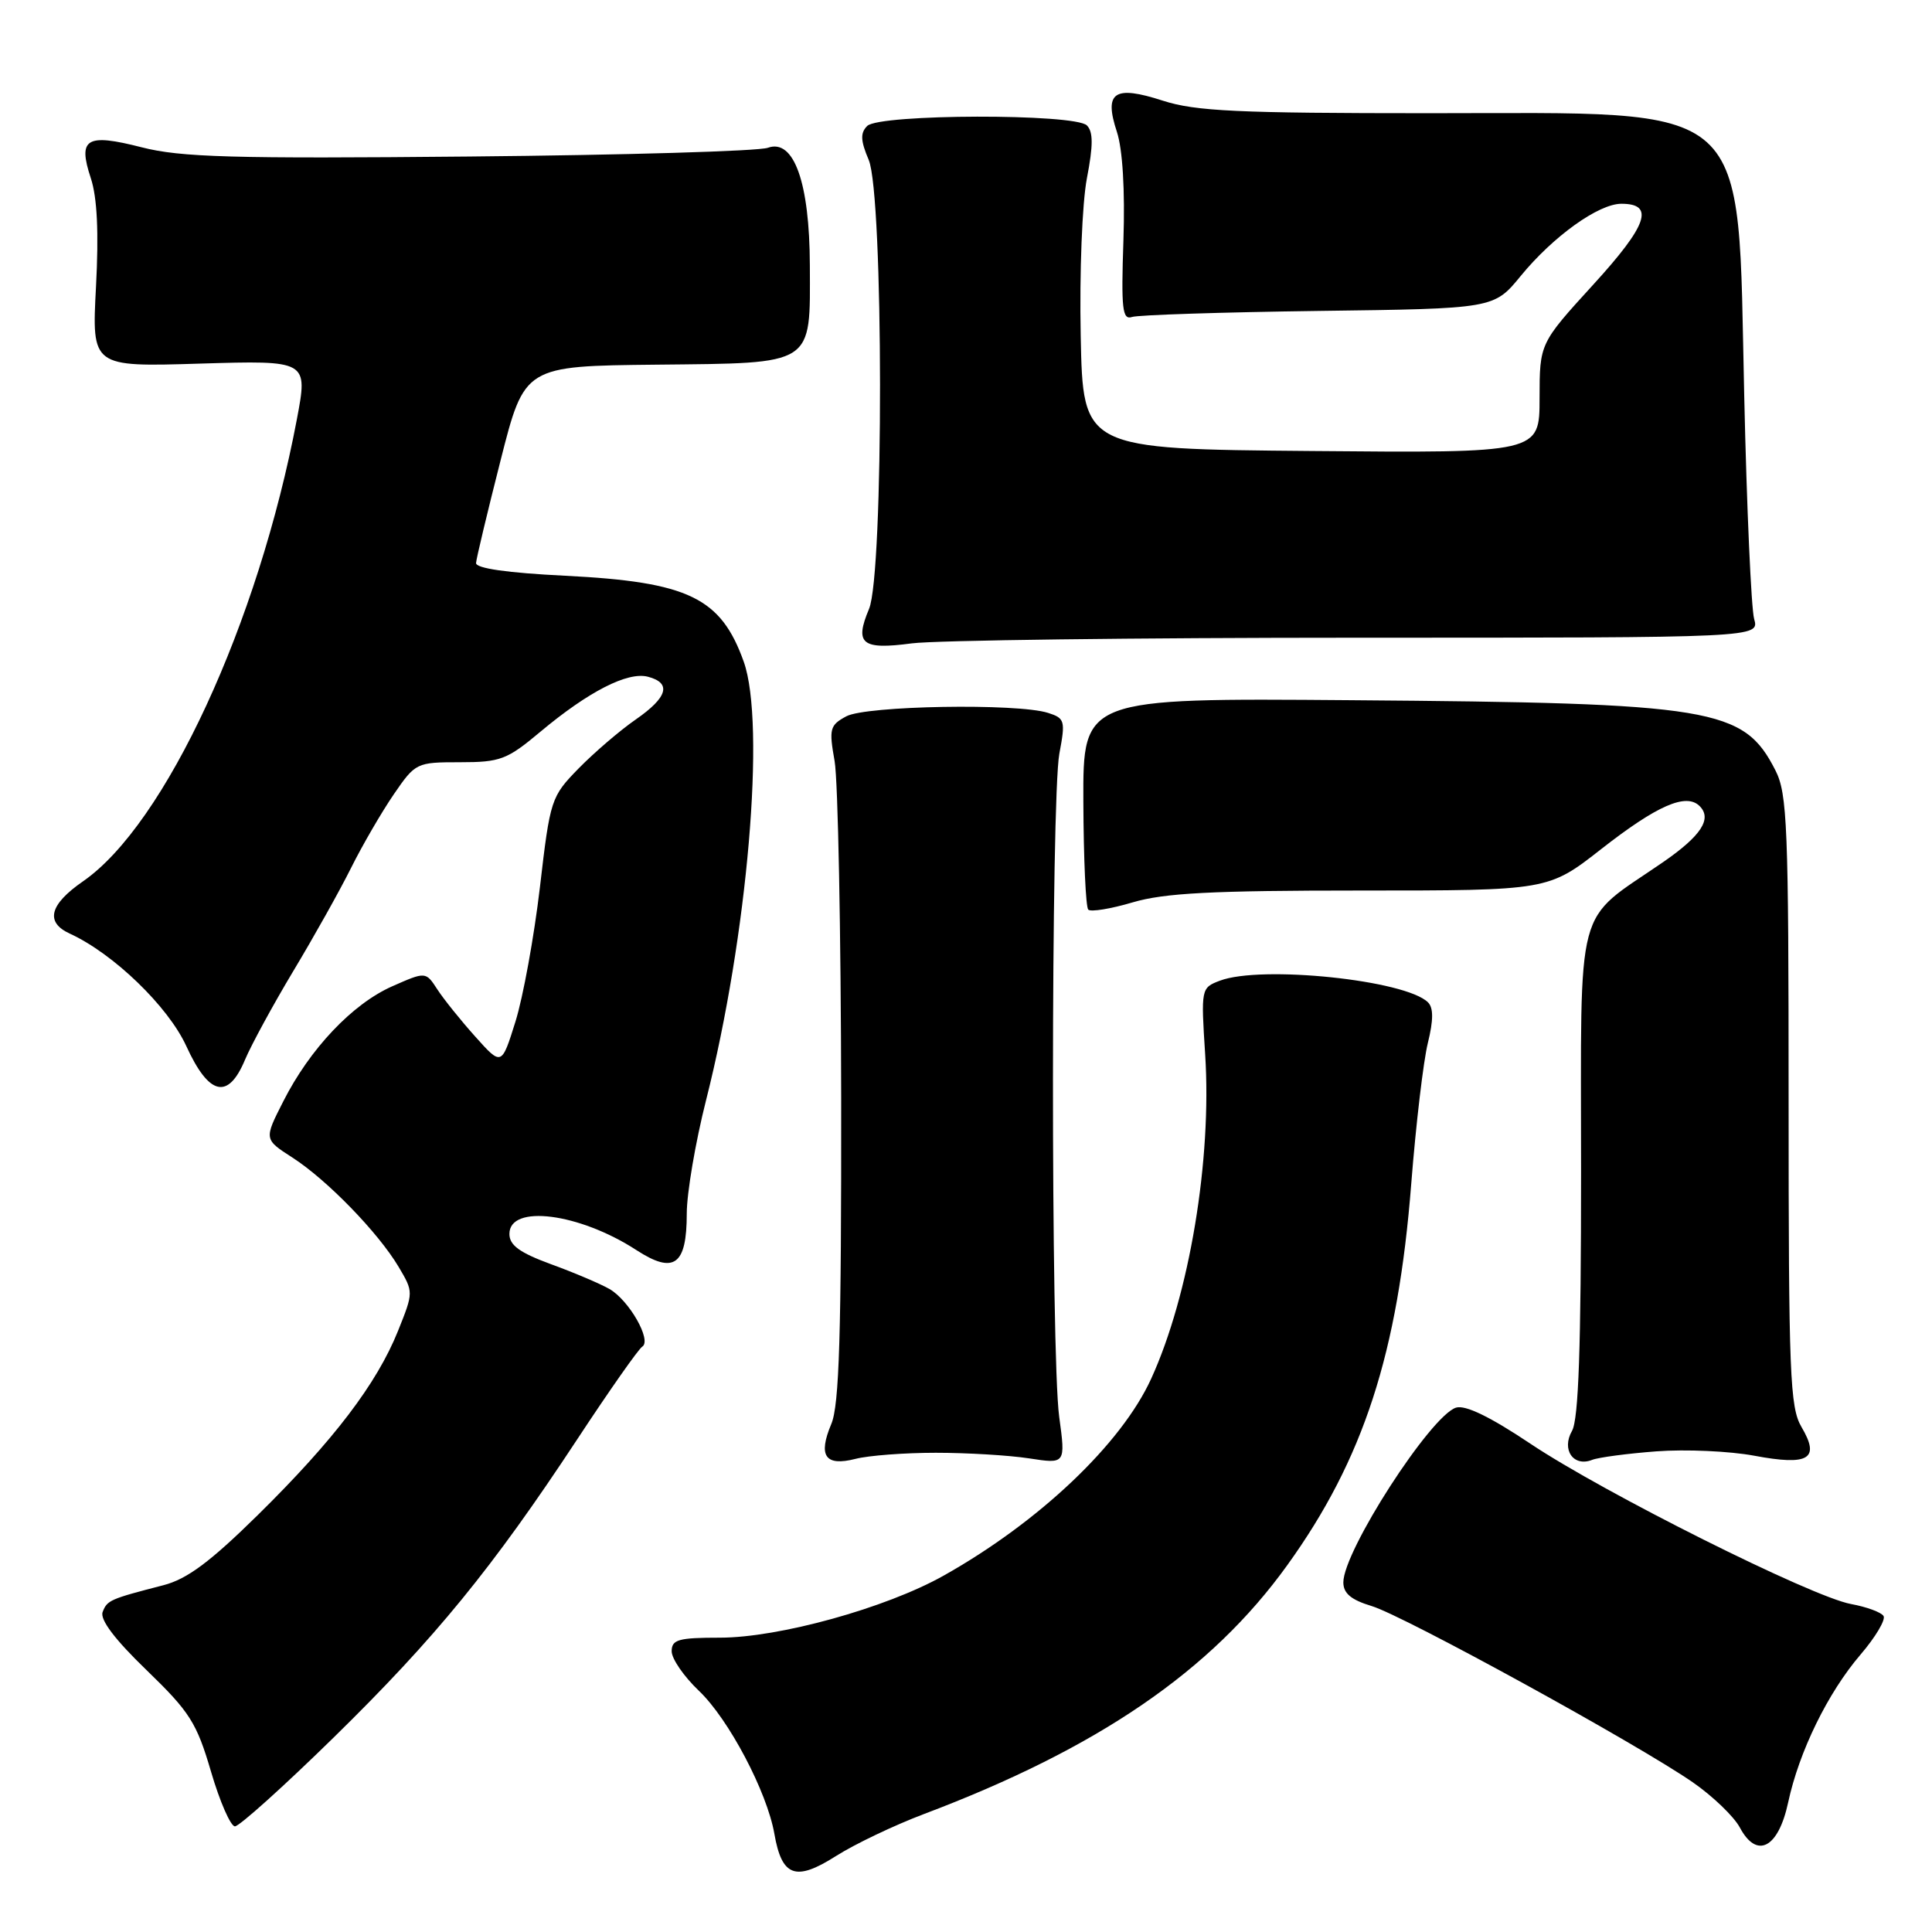 <?xml version="1.0" encoding="UTF-8" standalone="no"?>
<!DOCTYPE svg PUBLIC "-//W3C//DTD SVG 1.1//EN" "http://www.w3.org/Graphics/SVG/1.1/DTD/svg11.dtd" >
<svg xmlns="http://www.w3.org/2000/svg" xmlns:xlink="http://www.w3.org/1999/xlink" version="1.1" viewBox="0 0 256 256">
 <g >
 <path fill="currentColor"
d=" M 122.40 240.38 C 145.50 231.66 160.50 221.39 170.56 207.41 C 180.67 193.38 185.25 179.28 187.00 156.82 C 187.62 148.94 188.61 140.56 189.20 138.19 C 189.94 135.18 189.95 133.55 189.22 132.82 C 186.26 129.86 167.10 127.87 161.63 129.95 C 159.15 130.89 159.13 131.01 159.69 139.70 C 160.59 153.66 157.61 171.58 152.54 182.68 C 148.59 191.34 137.66 201.70 125.00 208.80 C 117.37 213.08 103.21 217.00 95.39 217.00 C 89.90 217.00 89.00 217.25 89.00 218.80 C 89.00 219.80 90.63 222.16 92.62 224.05 C 96.56 227.80 101.64 237.43 102.61 243.00 C 103.60 248.67 105.42 249.33 110.73 245.96 C 113.24 244.36 118.49 241.86 122.40 240.38 Z  M 236.94 238.83 C 238.39 232.08 242.20 224.29 246.54 219.23 C 248.52 216.92 249.88 214.62 249.58 214.13 C 249.27 213.63 247.33 212.92 245.26 212.54 C 240.07 211.59 212.53 197.82 202.79 191.30 C 197.47 187.74 194.16 186.13 192.93 186.52 C 189.56 187.59 178.00 205.51 178.00 209.67 C 178.00 211.13 179.03 211.99 181.75 212.81 C 185.99 214.08 216.97 231.08 224.31 236.17 C 226.95 238.00 229.76 240.70 230.54 242.16 C 232.79 246.38 235.64 244.90 236.94 238.83 Z  M 44.19 230.25 C 57.71 217.01 65.23 207.80 76.47 190.74 C 80.72 184.28 84.61 178.74 85.10 178.44 C 86.41 177.63 83.35 172.27 80.74 170.79 C 79.51 170.09 76.03 168.61 73.00 167.51 C 68.84 165.98 67.50 165.00 67.50 163.50 C 67.50 159.54 76.74 160.72 84.32 165.64 C 89.31 168.88 91.00 167.66 91.00 160.81 C 91.00 158.09 92.15 151.34 93.55 145.81 C 99.06 124.06 101.48 95.91 98.55 87.68 C 95.52 79.19 91.22 77.11 74.90 76.29 C 67.22 75.91 63.03 75.31 63.08 74.60 C 63.12 73.99 64.58 67.88 66.33 61.00 C 69.50 48.50 69.50 48.50 87.00 48.32 C 108.05 48.10 107.35 48.55 107.31 35.18 C 107.28 24.19 105.20 18.34 101.75 19.58 C 100.51 20.03 82.72 20.55 62.20 20.74 C 30.76 21.04 23.94 20.84 18.78 19.52 C 11.43 17.64 10.29 18.33 12.03 23.60 C 12.88 26.16 13.10 30.79 12.72 38.00 C 12.16 48.62 12.16 48.62 26.48 48.18 C 40.81 47.75 40.81 47.75 39.34 55.54 C 34.23 82.59 21.89 109.25 11.00 116.78 C 6.55 119.86 5.96 122.20 9.25 123.71 C 15.02 126.35 22.27 133.35 24.68 138.60 C 27.69 145.19 30.23 145.78 32.47 140.41 C 33.30 138.44 36.18 133.15 38.87 128.66 C 41.57 124.17 45.01 118.03 46.52 115.00 C 48.03 111.97 50.58 107.59 52.18 105.25 C 55.05 101.07 55.19 101.00 60.94 101.00 C 66.31 101.00 67.18 100.67 71.64 96.93 C 77.98 91.63 83.17 88.97 85.85 89.67 C 89.02 90.50 88.48 92.40 84.22 95.35 C 82.14 96.79 78.75 99.70 76.68 101.81 C 73.01 105.57 72.90 105.90 71.54 117.58 C 70.77 124.13 69.31 132.14 68.30 135.37 C 66.46 141.25 66.46 141.25 62.98 137.36 C 61.07 135.23 58.80 132.41 57.95 131.10 C 56.41 128.73 56.41 128.73 51.95 130.70 C 46.68 133.04 41.05 138.99 37.53 145.95 C 34.98 150.96 34.98 150.96 38.74 153.38 C 43.30 156.31 50.09 163.29 52.81 167.85 C 54.80 171.21 54.80 171.21 52.74 176.35 C 49.93 183.35 44.22 190.84 34.20 200.71 C 27.84 206.97 24.79 209.24 21.65 210.05 C 14.56 211.88 14.20 212.04 13.60 213.60 C 13.22 214.60 15.21 217.24 19.43 221.31 C 25.15 226.84 26.06 228.27 27.96 234.75 C 29.13 238.74 30.56 242.00 31.13 242.00 C 31.71 242.00 37.59 236.71 44.19 230.25 Z  M 124.00 192.50 C 128.12 192.50 133.68 192.83 136.35 193.24 C 141.20 193.99 141.20 193.99 140.35 187.74 C 139.23 179.53 139.26 105.84 140.37 99.86 C 141.19 95.50 141.10 95.17 138.87 94.46 C 134.80 93.16 114.74 93.50 112.13 94.92 C 109.95 96.10 109.83 96.57 110.59 100.85 C 111.04 103.41 111.43 123.50 111.46 145.50 C 111.49 176.86 111.21 186.19 110.15 188.69 C 108.37 192.92 109.34 194.33 113.35 193.31 C 115.08 192.86 119.88 192.50 124.00 192.50 Z  M 219.50 192.31 C 223.35 192.02 229.18 192.28 232.45 192.89 C 239.69 194.25 241.21 193.32 238.71 189.09 C 237.17 186.48 237.00 182.11 237.00 145.85 C 237.00 109.41 236.83 105.17 235.25 102.07 C 231.03 93.80 227.12 93.15 179.00 92.78 C 143.50 92.50 143.50 92.50 143.55 106.22 C 143.58 113.76 143.87 120.20 144.20 120.53 C 144.53 120.86 147.18 120.43 150.08 119.57 C 154.26 118.33 160.56 118.00 180.25 118.00 C 205.15 118.00 205.15 118.00 212.19 112.49 C 219.57 106.72 223.43 105.03 225.21 106.81 C 226.89 108.49 225.42 110.75 220.35 114.25 C 208.54 122.38 209.50 118.77 209.50 155.17 C 209.50 178.53 209.17 188.08 208.30 189.60 C 206.87 192.09 208.49 194.42 210.97 193.44 C 211.81 193.11 215.65 192.60 219.50 192.31 Z  M 179.82 84.50 C 233.14 84.50 233.14 84.50 232.43 82.00 C 232.05 80.62 231.45 67.35 231.12 52.50 C 230.21 12.74 232.73 15.00 189.36 15.00 C 163.99 15.00 158.42 14.74 154.08 13.34 C 147.62 11.25 146.25 12.19 148.00 17.49 C 148.75 19.78 149.08 25.20 148.86 31.84 C 148.55 40.97 148.72 42.43 150.00 42.00 C 150.82 41.73 161.95 41.37 174.73 41.20 C 197.95 40.90 197.95 40.90 201.50 36.57 C 205.80 31.32 211.82 27.00 214.84 27.00 C 219.30 27.00 218.31 29.84 211.10 37.73 C 204.01 45.50 204.01 45.50 204.00 52.76 C 204.00 60.03 204.00 60.03 173.75 59.76 C 143.50 59.50 143.50 59.50 143.20 44.50 C 143.03 36.09 143.39 26.92 144.02 23.62 C 144.86 19.27 144.86 17.46 144.02 16.62 C 142.43 15.03 116.51 15.09 114.91 16.69 C 113.98 17.62 114.02 18.63 115.11 21.19 C 117.08 25.88 117.12 76.03 115.15 80.69 C 113.20 85.33 114.19 86.13 120.81 85.25 C 123.94 84.84 150.49 84.50 179.82 84.50 Z "/>
</g>
</svg>